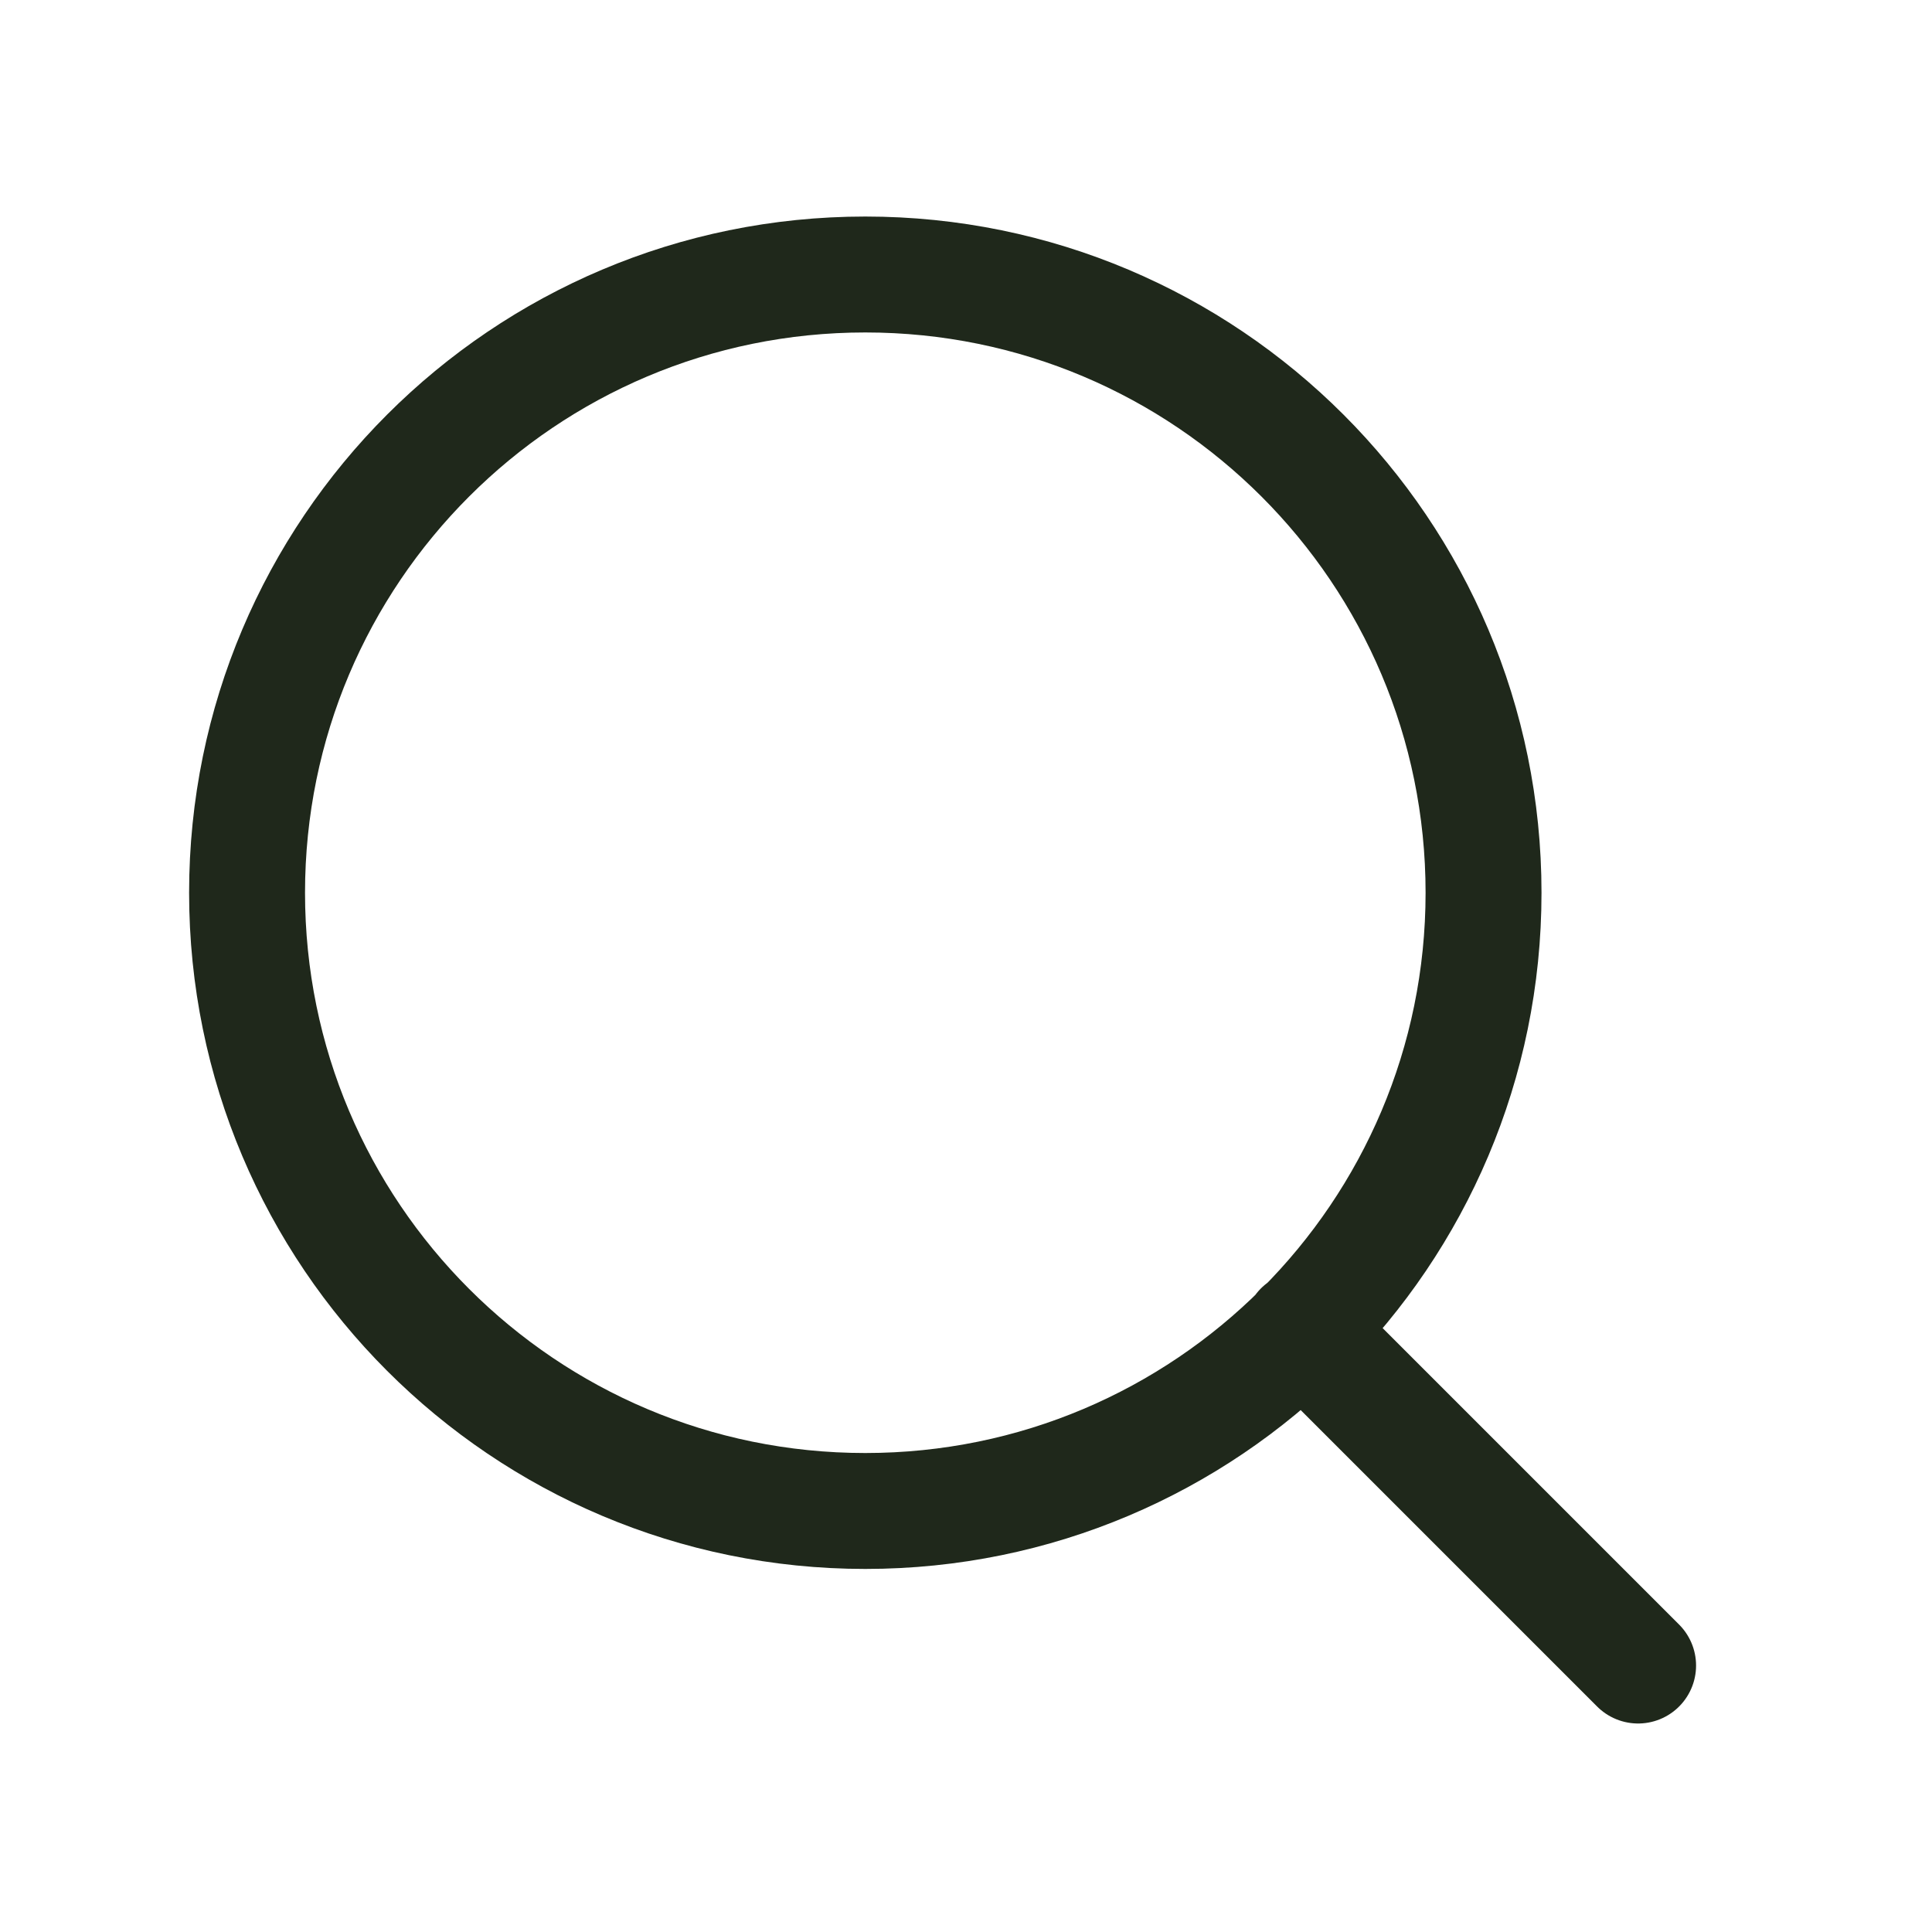 <svg width="25" height="25" viewBox="0 0 25 25" fill="none" xmlns="http://www.w3.org/2000/svg">
<path d="M21.197 21.552L16.847 17.202M19.197 11.552C19.197 15.97 15.615 19.552 11.197 19.552C6.778 19.552 3.197 15.97 3.197 11.552C3.197 7.133 6.778 3.552 11.197 3.552C15.615 3.552 19.197 7.133 19.197 11.552Z" stroke="#1F281B" stroke-width="1.5" stroke-linecap="round" stroke-linejoin="round"/>
</svg>
